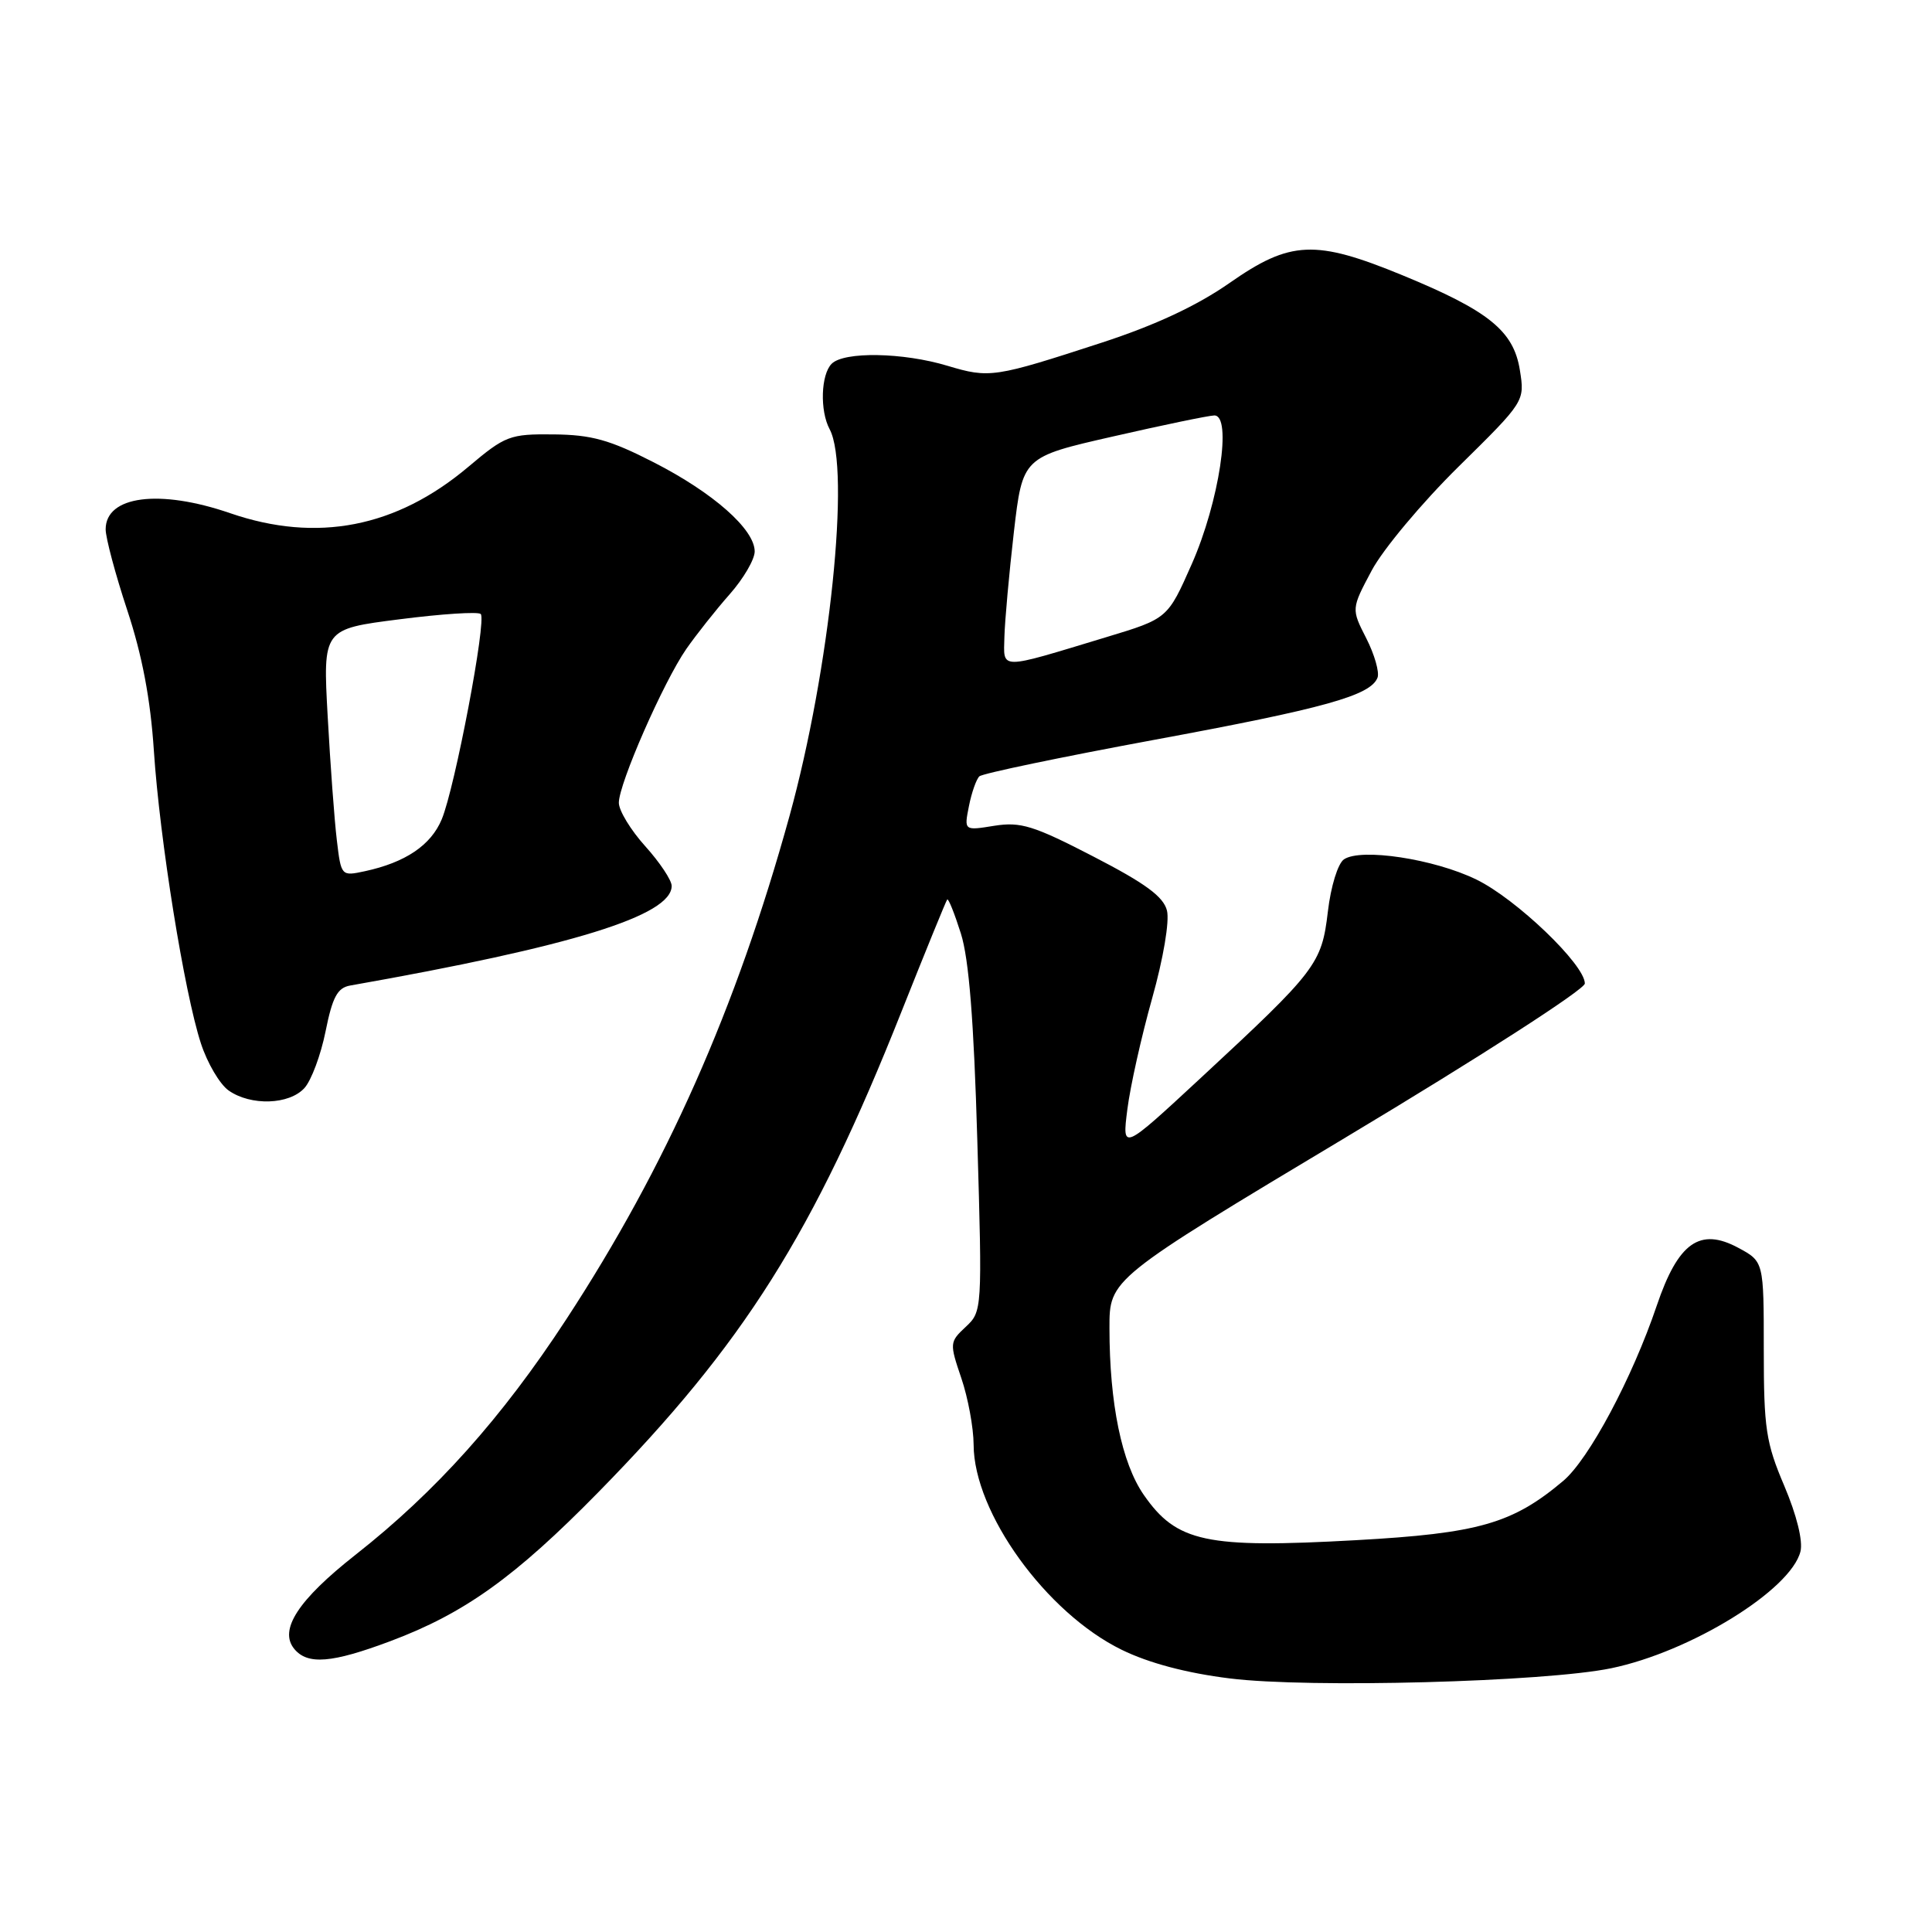 <?xml version="1.0" encoding="UTF-8" standalone="no"?>
<!DOCTYPE svg PUBLIC "-//W3C//DTD SVG 1.1//EN" "http://www.w3.org/Graphics/SVG/1.1/DTD/svg11.dtd" >
<svg xmlns="http://www.w3.org/2000/svg" xmlns:xlink="http://www.w3.org/1999/xlink" version="1.1" viewBox="0 0 256 256">
 <g >
 <path fill="currentColor"
d=" M 213.50 221.05 C 224.04 218.86 237.29 210.68 238.57 205.58 C 238.92 204.19 238.07 200.76 236.43 196.89 C 233.99 191.16 233.71 189.29 233.71 178.83 C 233.71 167.16 233.71 167.16 230.33 165.34 C 225.24 162.60 222.36 164.64 219.53 173.00 C 216.28 182.60 210.53 193.38 207.12 196.24 C 200.41 201.89 195.92 203.18 179.71 204.08 C 159.79 205.19 155.91 204.36 151.55 198.07 C 148.64 193.87 147.01 185.97 147.01 175.99 C 147.00 169.48 147.00 169.48 178.50 150.60 C 195.93 140.16 210.00 131.10 210.00 130.32 C 210.00 127.82 200.90 119.10 195.62 116.54 C 190.02 113.81 180.33 112.34 178.08 113.87 C 177.28 114.41 176.34 117.45 175.95 120.79 C 175.13 127.73 174.46 128.60 159.09 142.85 C 148.68 152.50 148.68 152.50 149.38 147.00 C 149.76 143.97 151.24 137.36 152.66 132.30 C 154.15 127.01 154.98 122.07 154.63 120.66 C 154.17 118.81 151.77 117.05 144.89 113.50 C 136.95 109.39 135.24 108.87 131.75 109.42 C 127.74 110.07 127.74 110.07 128.39 106.81 C 128.74 105.03 129.37 103.25 129.77 102.87 C 130.17 102.49 140.58 100.32 152.90 98.04 C 175.53 93.86 181.62 92.16 182.53 89.79 C 182.80 89.07 182.13 86.72 181.04 84.58 C 179.05 80.68 179.05 80.68 181.76 75.59 C 183.25 72.79 188.43 66.60 193.26 61.84 C 202.05 53.18 202.05 53.18 201.39 49.04 C 200.56 43.84 197.27 41.18 185.85 36.48 C 174.29 31.72 170.98 31.86 162.93 37.49 C 158.59 40.52 153.08 43.09 146.00 45.40 C 131.76 50.04 131.12 50.14 125.55 48.47 C 119.66 46.69 111.84 46.56 110.20 48.20 C 108.77 49.63 108.62 54.43 109.93 56.87 C 112.73 62.10 109.96 88.75 104.61 108.14 C 97.55 133.67 88.29 154.55 75.02 174.84 C 66.50 187.88 57.74 197.66 47.13 206.00 C 39.50 212.00 36.91 215.98 39.00 218.50 C 40.77 220.63 43.97 220.37 51.73 217.46 C 61.54 213.78 68.23 208.99 79.27 197.74 C 98.58 178.05 107.76 163.50 119.47 134.00 C 122.64 126.03 125.36 119.36 125.51 119.19 C 125.67 119.01 126.48 121.04 127.32 123.69 C 128.39 127.06 129.04 135.25 129.50 151.14 C 130.16 173.57 130.14 173.79 127.96 175.82 C 125.82 177.82 125.81 177.98 127.38 182.61 C 128.27 185.22 129.00 189.19 129.01 191.43 C 129.03 200.42 138.62 213.71 148.62 218.60 C 152.21 220.36 157.21 221.69 162.95 222.40 C 173.43 223.71 204.72 222.87 213.50 221.05 Z  M 40.34 144.17 C 41.25 143.17 42.51 139.79 43.14 136.66 C 44.05 132.12 44.71 130.89 46.39 130.59 C 75.85 125.39 89.00 121.32 89.00 117.39 C 89.00 116.63 87.42 114.26 85.50 112.13 C 83.58 110.00 82.00 107.41 82.00 106.37 C 82.00 103.83 87.92 90.35 90.94 85.99 C 92.28 84.07 94.86 80.81 96.68 78.75 C 98.51 76.68 100.00 74.13 100.00 73.07 C 100.00 70.14 94.51 65.29 86.62 61.26 C 80.80 58.28 78.38 57.61 73.36 57.56 C 67.54 57.50 66.96 57.72 62.03 61.88 C 52.50 69.91 41.99 71.95 30.50 68.00 C 21.12 64.77 14.00 65.70 14.00 70.14 C 14.00 71.27 15.29 76.10 16.86 80.85 C 18.83 86.80 19.94 92.62 20.39 99.50 C 21.17 111.27 24.42 131.51 26.62 138.25 C 27.47 140.86 29.12 143.67 30.30 144.50 C 33.24 146.56 38.33 146.39 40.34 144.17 Z  M 133.09 84.36 C 133.15 82.24 133.71 76.01 134.34 70.53 C 135.50 60.56 135.50 60.56 147.50 57.83 C 154.10 56.32 160.13 55.07 160.89 55.05 C 163.30 54.97 161.55 66.51 157.92 74.73 C 154.72 81.97 154.72 81.97 146.61 84.42 C 132.15 88.80 132.99 88.80 133.09 84.36 Z  M 44.63 111.31 C 44.31 108.66 43.77 101.29 43.42 94.93 C 42.78 83.35 42.78 83.35 52.94 82.06 C 58.53 81.34 63.37 81.03 63.70 81.36 C 64.50 82.17 60.28 104.39 58.53 108.57 C 57.10 112.00 53.72 114.28 48.35 115.44 C 45.22 116.11 45.20 116.10 44.63 111.31 Z "/>
</g>
</svg>